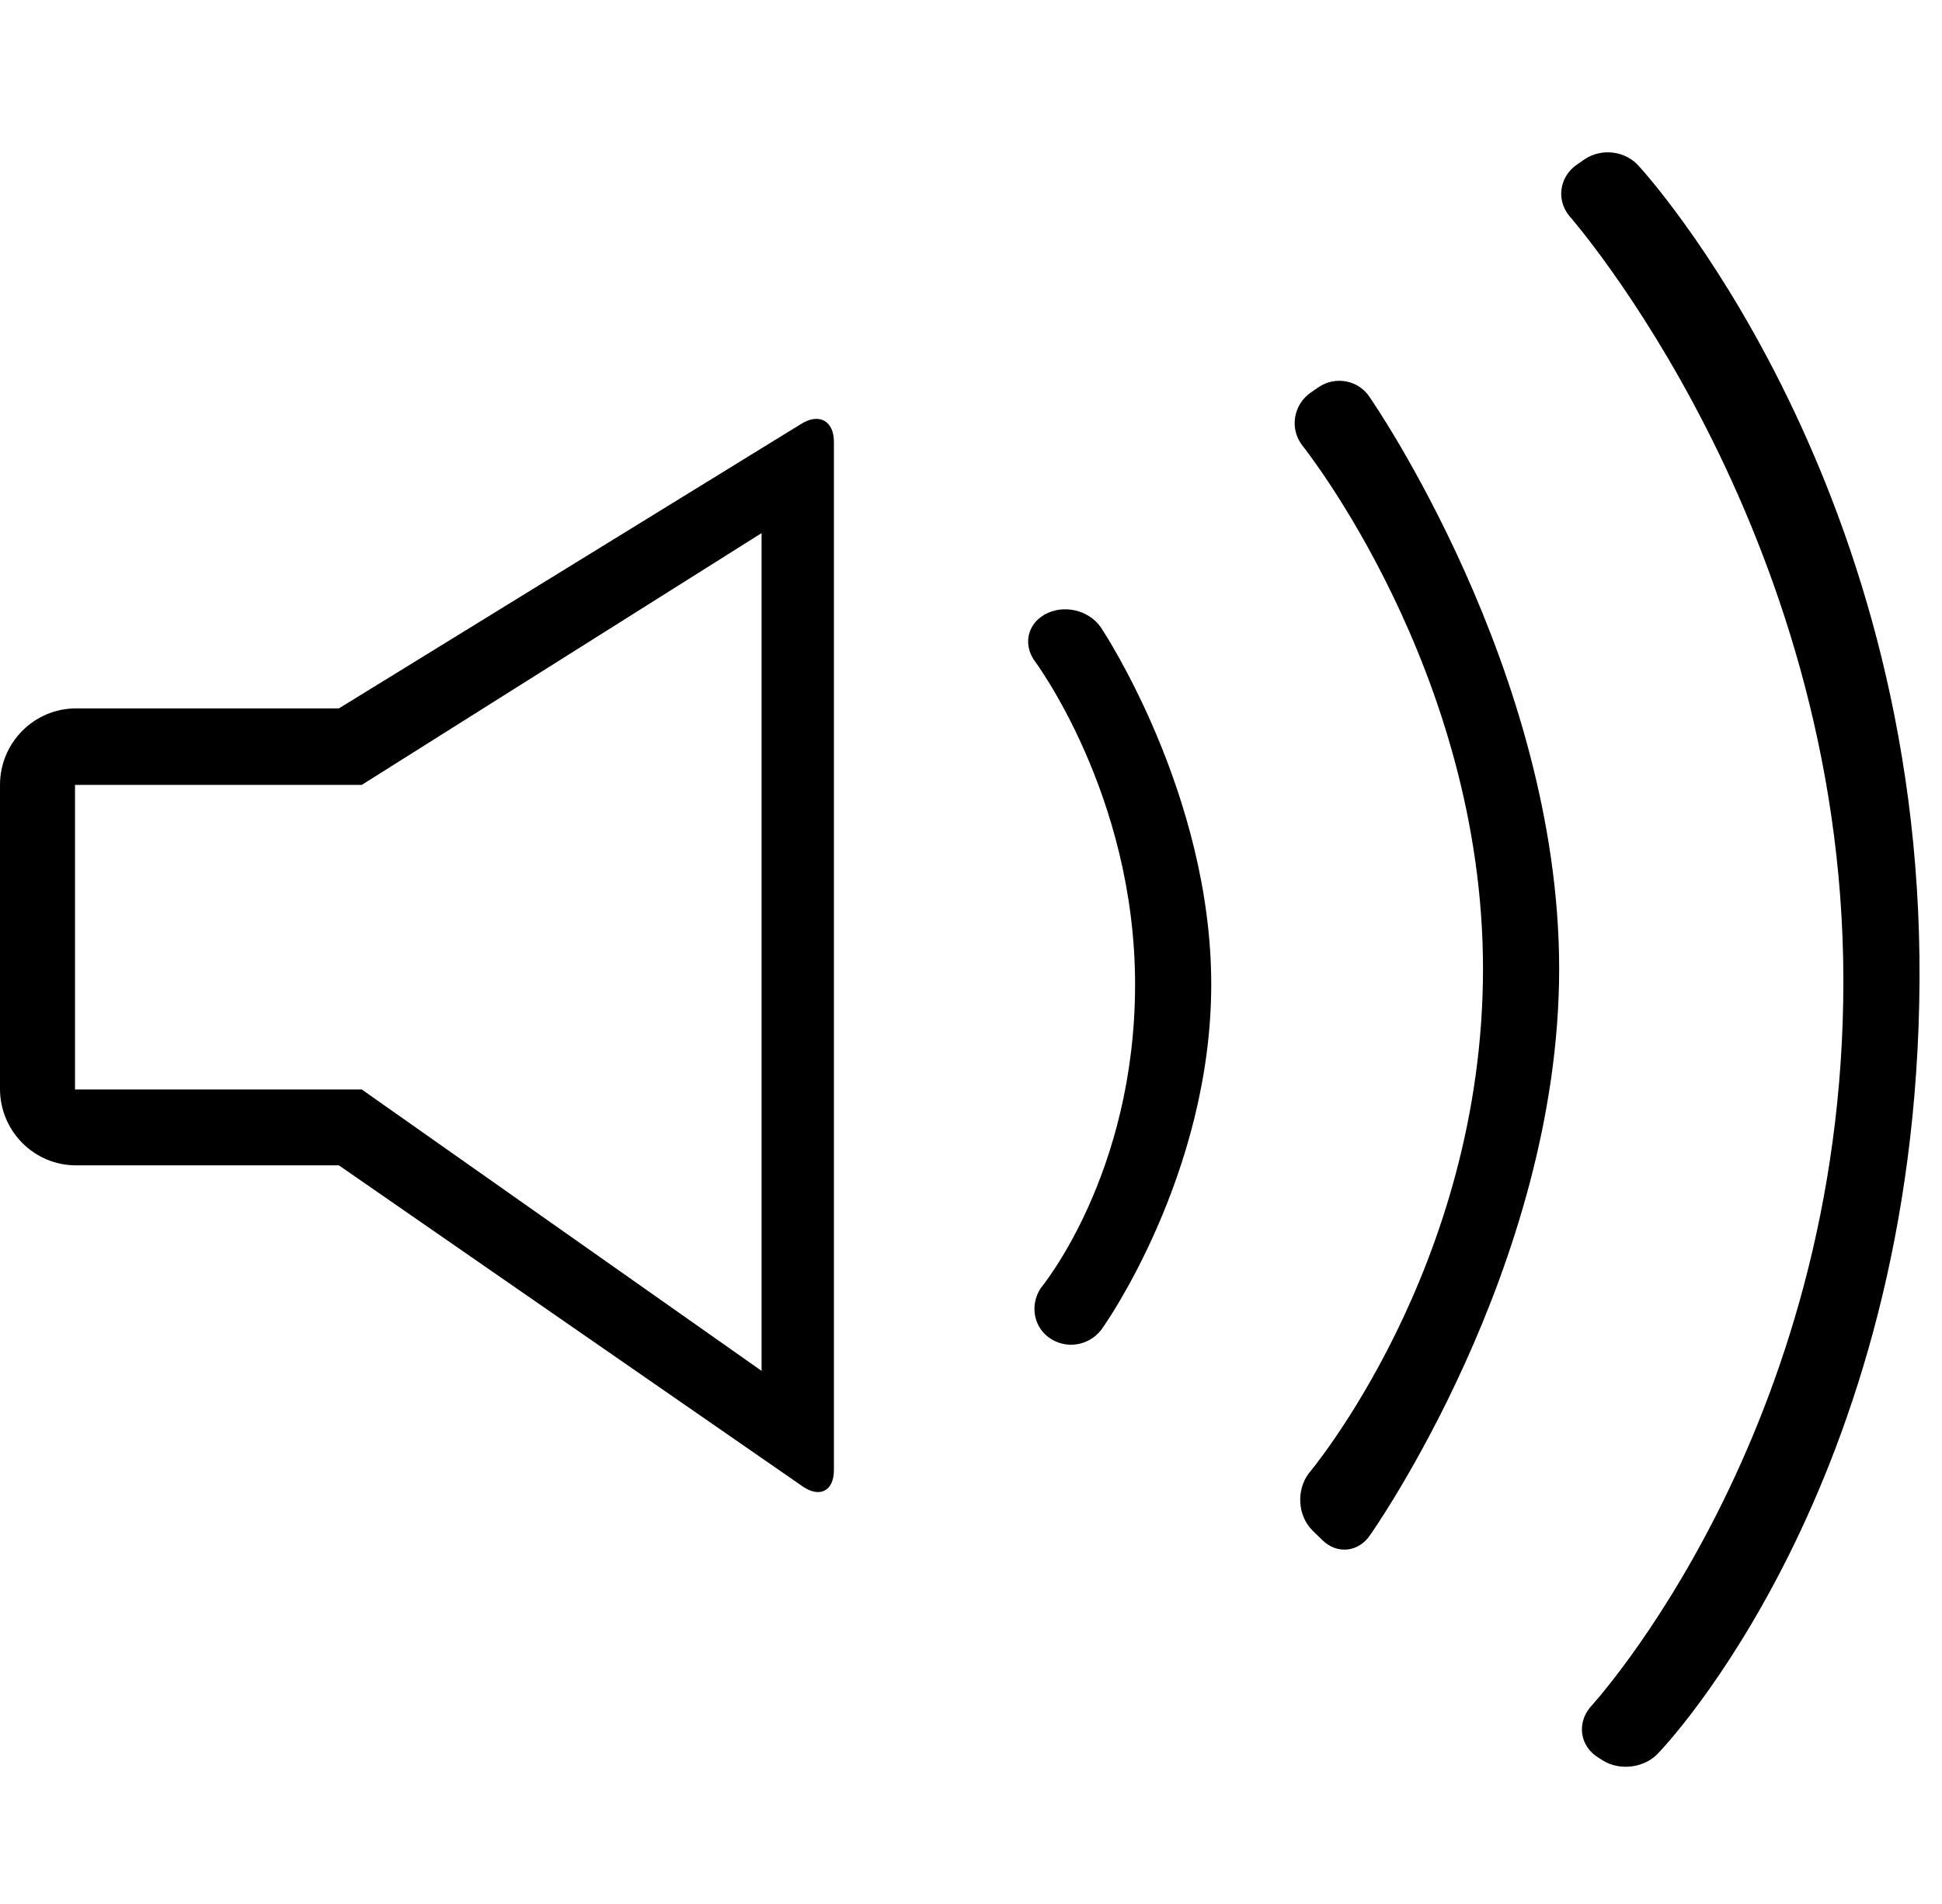 <?xml version="1.0" encoding="UTF-8"?>
<svg width="51px" height="50px" viewBox="0 0 51 50" version="1.1" xmlns="http://www.w3.org/2000/svg" xmlns:xlink="http://www.w3.org/1999/xlink">
    <!-- Generator: Sketch 40.1 (33804) - http://www.bohemiancoding.com/sketch -->
    <title>volume</title>
    <desc>Created with Sketch.</desc>
    <defs></defs>
    <g id="Page-1" stroke="none" stroke-width="1" fill="none" fill-rule="evenodd">
        <g id="volume" transform="translate(0, 4)" fill="#000000">
            <path d="M8.9,14.603 L21.047,7.128 C21.518,6.838 21.9,7.059 21.9,7.602 L21.9,34.605 C21.9,35.156 21.525,35.344 21.077,35.033 L8.9,26.603 L1.997,26.603 C0.894,26.603 0,25.701 0,24.595 L0,16.612 C0,15.503 0.896,14.603 1.997,14.603 L8.9,14.603 Z M1.97,16.612 L9.5,16.612 L20,10 L20,32 L9.5,24.61 L1.97,24.61 L1.97,16.612 Z" id="Combined-Shape"></path>
            <path d="M27.15,13.326 C26.85,12.869 27.014,12.318 27.525,12.093 L27.525,12.093 C28.033,11.869 28.675,12.063 28.955,12.546 C28.955,12.546 31.809,16.85 31.809,21.85 C31.809,26.85 28.977,30.841 28.977,30.841 C28.683,31.308 28.071,31.455 27.604,31.164 L27.604,31.164 C27.14,30.874 27.034,30.273 27.336,29.82 C27.336,29.82 29.809,26.85 29.809,21.85 C29.809,16.85 27.15,13.326 27.15,13.326 Z" id="Rectangle-47"></path>
            <path d="M34.184,7.676 C33.863,7.235 33.974,6.619 34.424,6.308 L34.618,6.174 C35.072,5.859 35.691,5.985 35.978,6.442 C35.978,6.442 40.946,13.593 40.946,21.441 C40.946,29.289 35.988,36.302 35.988,36.302 C35.685,36.766 35.116,36.825 34.727,36.445 L34.472,36.195 C34.079,35.81 34.038,35.142 34.365,34.698 C34.365,34.698 38.946,29.289 38.946,21.441 C38.946,13.593 34.184,7.676 34.184,7.676 Z" id="Rectangle-47-Copy"></path>
            <path d="M41.206,1.663 C40.864,1.238 40.959,0.637 41.409,0.325 L41.602,0.191 C42.056,-0.124 42.711,-0.046 43.07,0.397 C43.07,0.397 50.476,8.427 50.41,21.732 C50.343,35.036 43.573,42.012 43.573,42.012 C43.216,42.427 42.543,42.519 42.085,42.226 L41.958,42.145 C41.493,41.848 41.412,41.265 41.752,40.844 C41.752,40.844 48.423,33.647 48.41,21.732 C48.396,9.816 41.206,1.663 41.206,1.663 Z" id="Rectangle-47-Copy-2"></path>
        </g>
    </g>
</svg>